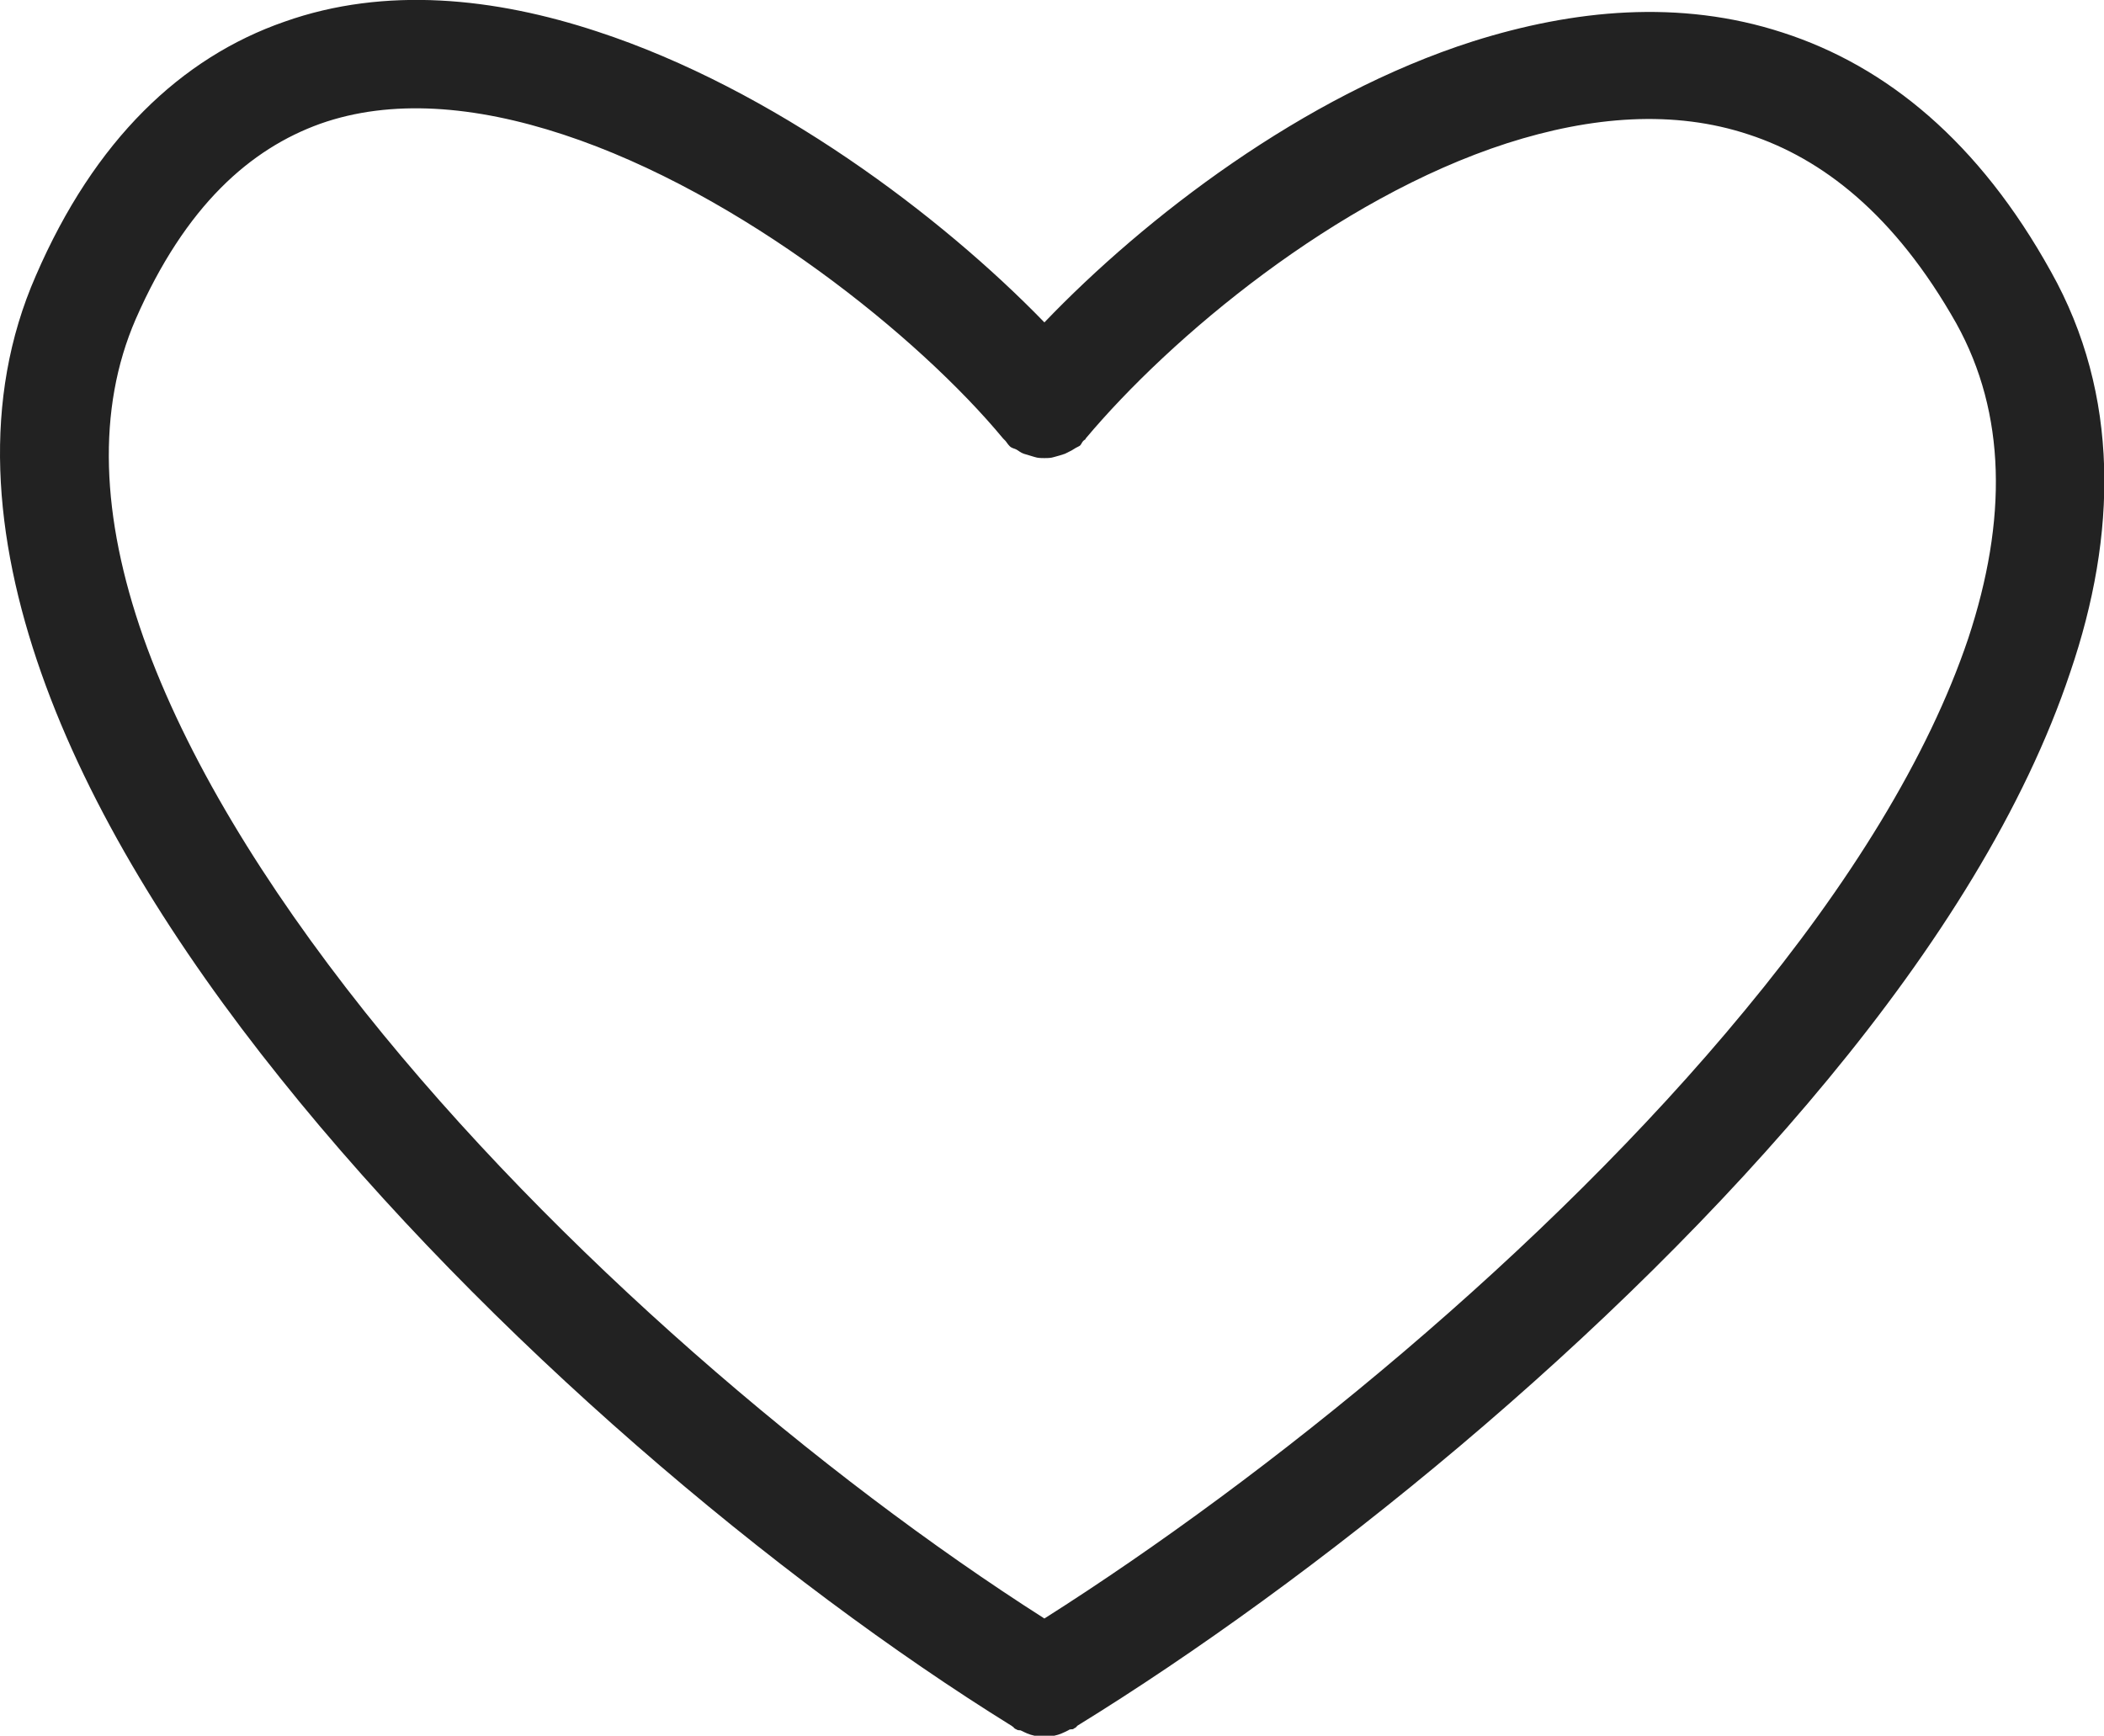 <?xml version="1.0" encoding="utf-8"?>
<!-- Generator: Adobe Illustrator 24.0.1, SVG Export Plug-In . SVG Version: 6.00 Build 0)  -->
<svg version="1.1" id="Layer_1" xmlns="http://www.w3.org/2000/svg" xmlns:xlink="http://www.w3.org/1999/xlink" x="0px" y="0px"
	 viewBox="0 0 19.38 15.99" xml:space="preserve">
<style type="text/css">
	.st0{fill:#222222;}
</style>
<path class="st0" d="M18.89,2.5c-0.66-1.19-1.51-1.89-2.47-2.2c-0.95-0.31-1.93-0.21-2.85,0.08C12,0.88,10.54,2.01,9.62,2.97
	C8.67,1.99,7.12,0.82,5.5,0.29C4.56-0.02,3.55-0.13,2.62,0.2C1.67,0.53,0.87,1.29,0.33,2.54C-0.17,3.68-0.06,4.95,0.38,6.2
	c0.44,1.25,1.23,2.52,2.2,3.73c1.92,2.4,4.58,4.63,6.74,5.97c0.01,0.01,0.02,0.01,0.02,0.02c0.01,0,0.01,0.01,0.02,0.01
	c0.01,0.01,0.03,0.01,0.04,0.01c0.04,0.02,0.08,0.04,0.13,0.05c0.03,0.01,0.06,0,0.09,0c0.03,0,0.06,0,0.09,0
	c0.05-0.01,0.09-0.03,0.13-0.05c0.01-0.01,0.03-0.01,0.04-0.01c0.01,0,0.01-0.01,0.02-0.01c0.01-0.01,0.02-0.01,0.02-0.02
	c2.16-1.33,4.94-3.56,6.92-5.96c1-1.21,1.81-2.49,2.23-3.75C19.5,4.93,19.53,3.64,18.89,2.5z M18.13,5.88
	c-0.37,1.1-1.1,2.27-2.06,3.43c-1.83,2.22-4.4,4.3-6.45,5.6c-2.04-1.3-4.49-3.37-6.26-5.59C2.43,8.15,1.71,6.97,1.32,5.87
	C0.93,4.76,0.89,3.77,1.25,2.94c0.46-1.05,1.06-1.57,1.7-1.8c0.65-0.23,1.42-0.17,2.24,0.1c1.64,0.54,3.28,1.87,4.05,2.8
	c0.01,0.01,0.01,0.01,0.02,0.02C9.27,4.07,9.28,4.09,9.3,4.11c0.02,0.02,0.04,0.02,0.06,0.03C9.38,4.15,9.4,4.17,9.43,4.18
	c0.03,0.01,0.07,0.02,0.1,0.03c0.03,0.01,0.06,0.01,0.09,0.01c0.03,0,0.06,0,0.09-0.01c0.04-0.01,0.07-0.02,0.1-0.03
	c0.02-0.01,0.04-0.02,0.06-0.03C9.9,4.13,9.92,4.12,9.94,4.11c0.02-0.01,0.02-0.03,0.04-0.05C9.99,4.05,10,4.05,10,4.04
	c0.78-0.93,2.3-2.21,3.88-2.72c0.78-0.25,1.54-0.31,2.23-0.08c0.67,0.22,1.34,0.73,1.91,1.74C18.48,3.81,18.49,4.79,18.13,5.88z"/>
</svg>
